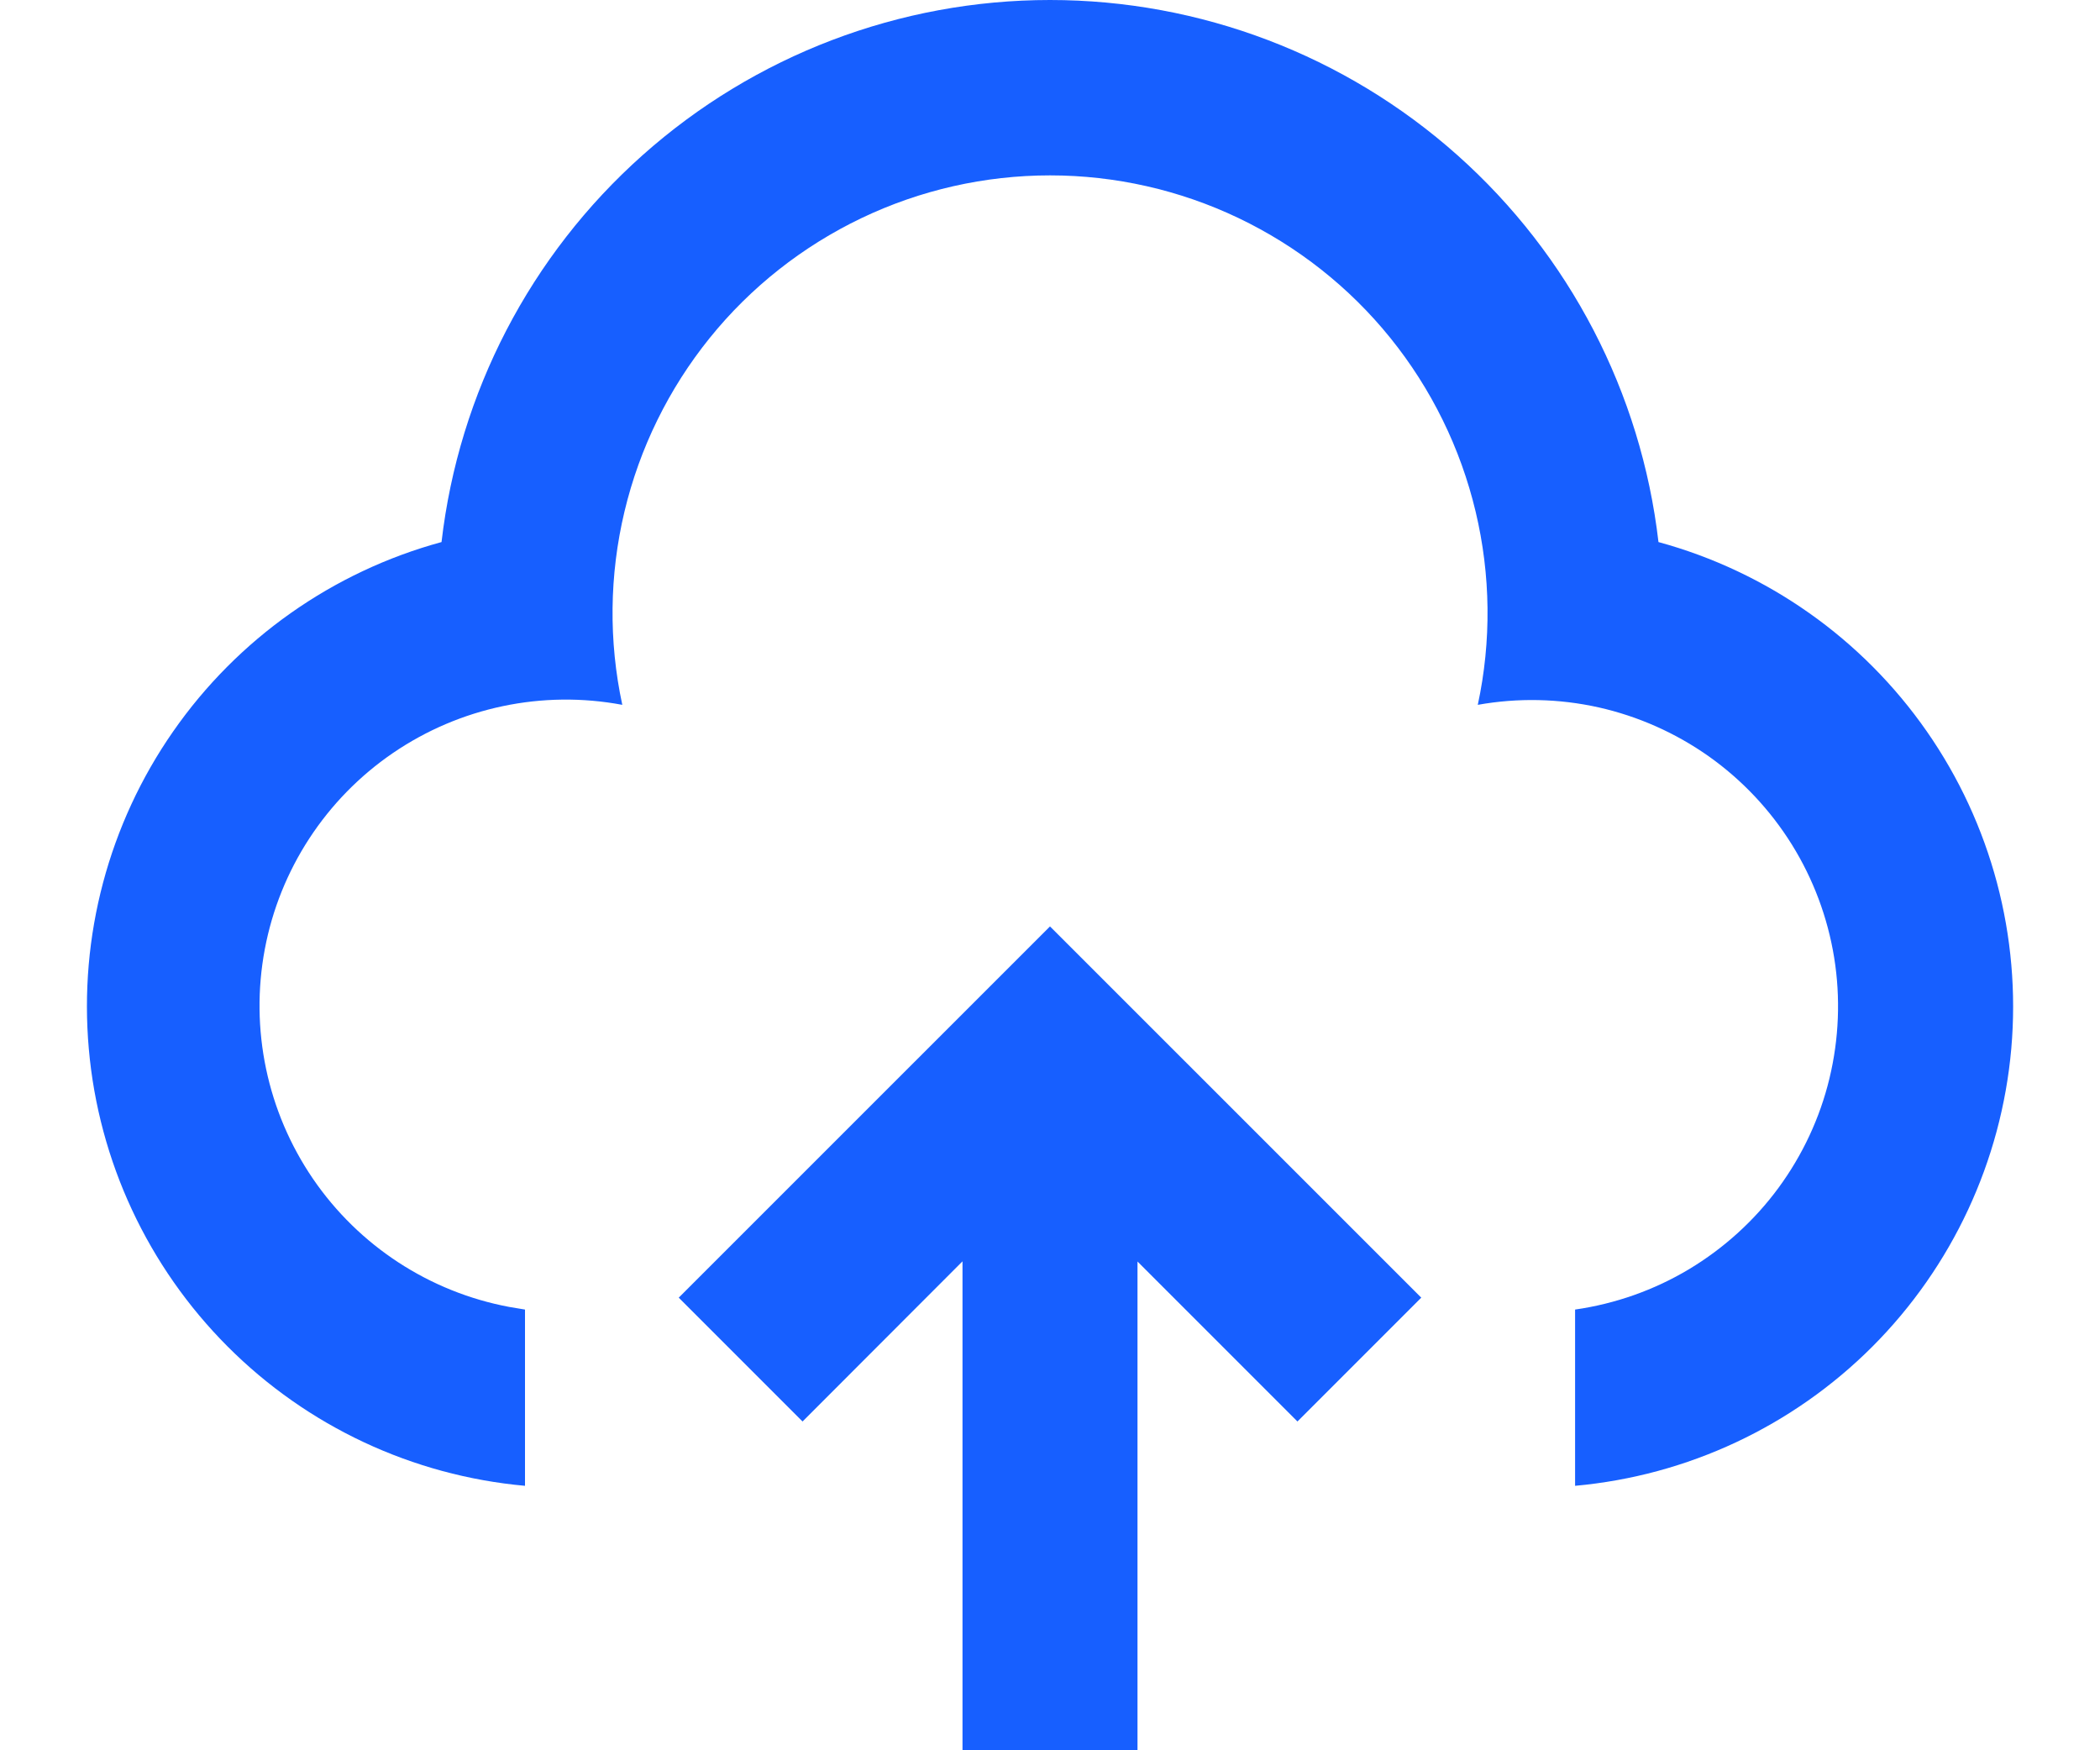 <svg width="24" height="20" viewBox="0 0 24 20" fill="none" xmlns="http://www.w3.org/2000/svg">
<path d="M12 10.586L16.243 14.828L14.828 16.243L13 14.415V20H11V14.413L9.172 16.243L7.757 14.828L12 10.586ZM12 2.2216e-08C13.717 8.17698e-05 15.374 0.631 16.656 1.773C17.938 2.915 18.756 4.488 18.954 6.194C20.198 6.533 21.284 7.299 22.021 8.358C22.758 9.416 23.099 10.7 22.986 11.984C22.872 13.269 22.311 14.473 21.4 15.386C20.488 16.299 19.285 16.862 18.001 16.978V14.964C18.461 14.898 18.904 14.742 19.303 14.503C19.701 14.264 20.049 13.949 20.325 13.574C20.6 13.2 20.799 12.775 20.908 12.323C21.017 11.871 21.036 11.402 20.962 10.943C20.888 10.484 20.723 10.044 20.478 9.65C20.232 9.255 19.91 8.913 19.531 8.644C19.152 8.376 18.723 8.185 18.27 8.083C17.816 7.982 17.347 7.972 16.889 8.054C17.046 7.325 17.037 6.57 16.864 5.845C16.691 5.119 16.358 4.442 15.89 3.862C15.421 3.281 14.828 2.814 14.155 2.492C13.483 2.171 12.746 2.004 12.001 2.004C11.255 2.004 10.518 2.171 9.846 2.492C9.173 2.814 8.58 3.281 8.111 3.862C7.643 4.442 7.31 5.119 7.137 5.845C6.964 6.57 6.955 7.325 7.112 8.054C6.2 7.883 5.257 8.081 4.49 8.605C3.724 9.129 3.197 9.936 3.026 10.848C2.855 11.76 3.053 12.703 3.577 13.47C4.101 14.236 4.908 14.763 5.82 14.934L6 14.964V16.978C4.715 16.862 3.512 16.299 2.601 15.386C1.69 14.473 1.128 13.27 1.015 11.985C0.901 10.7 1.242 9.416 1.979 8.358C2.716 7.299 3.802 6.533 5.046 6.194C5.244 4.488 6.061 2.915 7.344 1.773C8.626 0.631 10.283 -0 12 2.2216e-08Z" fill="#175FFF"/>
</svg>
